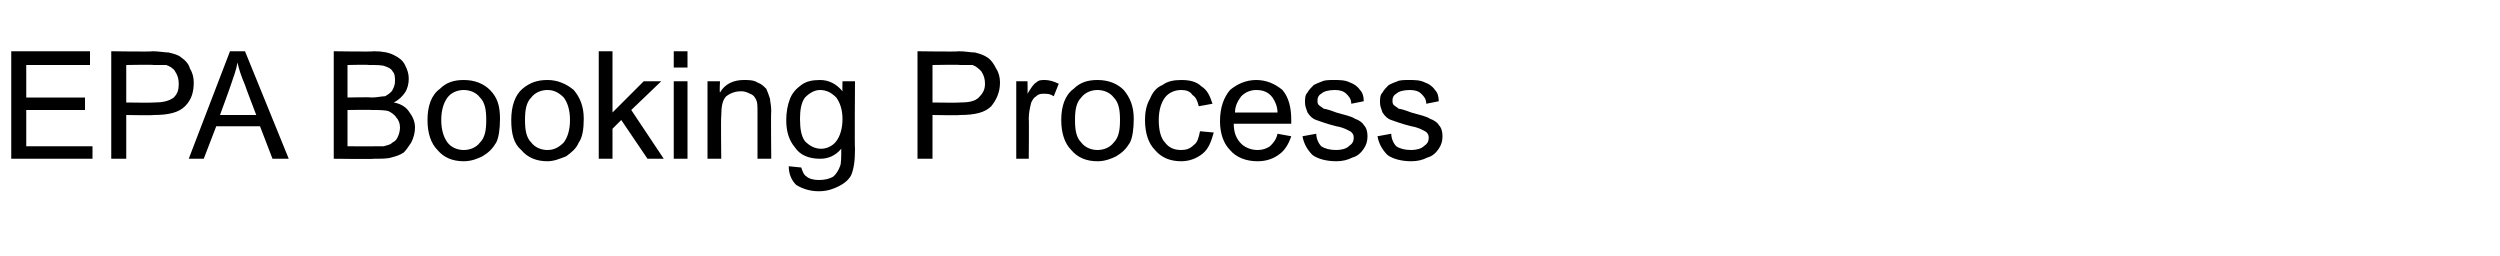 <?xml version="1.0" standalone="no"?><!DOCTYPE svg PUBLIC "-//W3C//DTD SVG 1.1//EN" "http://www.w3.org/Graphics/SVG/1.1/DTD/svg11.dtd"><svg xmlns="http://www.w3.org/2000/svg" version="1.1" width="200px" height="20.5px" viewBox="0 -4 200 20.5" style="top:-4px">  <desc>EPA Booking Process</desc>  <defs/>  <g id="Polygon49307">    <path d="M 0.9 8.7 L 0.9 0.1 L 7.2 0.1 L 7.2 1.2 L 2.1 1.2 L 2.1 3.8 L 6.8 3.8 L 6.8 4.8 L 2.1 4.8 L 2.1 7.7 L 7.4 7.7 L 7.4 8.7 L 0.9 8.7 Z M 8.9 8.7 L 8.9 0.1 C 8.9 0.1 12.17 0.15 12.2 0.1 C 12.7 0.1 13.2 0.2 13.5 0.2 C 13.9 0.3 14.3 0.4 14.5 0.6 C 14.8 0.8 15.1 1.1 15.2 1.5 C 15.4 1.8 15.5 2.2 15.5 2.6 C 15.5 3.4 15.3 4 14.8 4.5 C 14.3 5 13.5 5.2 12.3 5.2 C 12.27 5.24 10.1 5.2 10.1 5.2 L 10.1 8.7 L 8.9 8.7 Z M 10.1 4.2 C 10.1 4.2 12.29 4.23 12.3 4.2 C 13 4.2 13.5 4.1 13.9 3.8 C 14.2 3.5 14.3 3.2 14.3 2.7 C 14.3 2.3 14.2 2 14 1.7 C 13.9 1.5 13.6 1.3 13.3 1.2 C 13.1 1.2 12.8 1.2 12.3 1.2 C 12.26 1.16 10.1 1.2 10.1 1.2 L 10.1 4.2 Z M 15.1 8.7 L 18.4 0.1 L 19.6 0.1 L 23.1 8.7 L 21.8 8.7 L 20.8 6.1 L 17.3 6.1 L 16.3 8.7 L 15.1 8.7 Z M 17.6 5.2 L 20.5 5.2 C 20.5 5.2 19.59 2.83 19.6 2.8 C 19.3 2.1 19.1 1.5 19 1 C 18.9 1.6 18.7 2.1 18.5 2.7 C 18.52 2.69 17.6 5.2 17.6 5.2 Z M 26.7 8.7 L 26.7 0.1 C 26.7 0.1 29.89 0.15 29.9 0.1 C 30.6 0.1 31.1 0.2 31.5 0.4 C 31.9 0.6 32.2 0.8 32.4 1.2 C 32.6 1.6 32.7 1.9 32.7 2.3 C 32.7 2.7 32.6 3.1 32.4 3.4 C 32.2 3.7 31.9 4 31.5 4.2 C 32.1 4.3 32.5 4.6 32.7 4.9 C 33 5.3 33.2 5.7 33.2 6.2 C 33.2 6.6 33.1 7 32.9 7.4 C 32.7 7.7 32.5 8 32.3 8.2 C 32 8.4 31.7 8.5 31.3 8.6 C 31 8.7 30.5 8.7 29.9 8.7 C 29.95 8.74 26.7 8.7 26.7 8.7 Z M 27.8 3.8 C 27.8 3.8 29.67 3.76 29.7 3.8 C 30.2 3.8 30.5 3.7 30.8 3.7 C 31 3.6 31.3 3.4 31.4 3.2 C 31.5 3 31.6 2.8 31.6 2.5 C 31.6 2.2 31.6 1.9 31.4 1.7 C 31.3 1.5 31.1 1.4 30.8 1.3 C 30.6 1.2 30.1 1.2 29.5 1.2 C 29.53 1.16 27.8 1.2 27.8 1.2 L 27.8 3.8 Z M 27.8 7.7 C 27.8 7.7 29.95 7.72 29.9 7.7 C 30.3 7.7 30.6 7.7 30.7 7.7 C 31 7.6 31.2 7.6 31.4 7.4 C 31.6 7.3 31.7 7.2 31.8 7 C 31.9 6.8 32 6.5 32 6.2 C 32 5.9 31.9 5.6 31.7 5.4 C 31.6 5.2 31.3 5 31.1 4.9 C 30.8 4.8 30.3 4.8 29.8 4.8 C 29.79 4.77 27.8 4.8 27.8 4.8 L 27.8 7.7 Z M 34.2 5.6 C 34.2 4.5 34.5 3.6 35.2 3.1 C 35.7 2.6 36.3 2.4 37.1 2.4 C 38 2.4 38.7 2.7 39.2 3.2 C 39.8 3.8 40 4.5 40 5.5 C 40 6.3 39.9 7 39.7 7.4 C 39.4 7.9 39.1 8.2 38.6 8.5 C 38.2 8.7 37.7 8.9 37.1 8.9 C 36.2 8.9 35.5 8.6 35 8 C 34.5 7.5 34.2 6.7 34.2 5.6 Z M 35.3 5.6 C 35.3 6.4 35.5 7 35.8 7.4 C 36.1 7.8 36.6 8 37.1 8 C 37.6 8 38.1 7.8 38.4 7.4 C 38.8 7 38.9 6.4 38.9 5.6 C 38.9 4.8 38.8 4.2 38.4 3.8 C 38.1 3.4 37.6 3.2 37.1 3.2 C 36.6 3.2 36.1 3.4 35.8 3.8 C 35.5 4.2 35.3 4.8 35.3 5.6 Z M 40.9 5.6 C 40.9 4.5 41.2 3.6 41.8 3.1 C 42.4 2.6 43 2.4 43.8 2.4 C 44.6 2.4 45.3 2.7 45.9 3.2 C 46.4 3.8 46.7 4.5 46.7 5.5 C 46.7 6.3 46.6 7 46.3 7.4 C 46.1 7.9 45.7 8.2 45.3 8.5 C 44.8 8.7 44.3 8.9 43.8 8.9 C 42.9 8.9 42.2 8.6 41.7 8 C 41.1 7.5 40.9 6.7 40.9 5.6 Z M 42 5.6 C 42 6.4 42.1 7 42.5 7.4 C 42.8 7.8 43.3 8 43.8 8 C 44.3 8 44.7 7.8 45.1 7.4 C 45.4 7 45.6 6.4 45.6 5.6 C 45.6 4.8 45.4 4.2 45.1 3.8 C 44.7 3.4 44.3 3.2 43.8 3.2 C 43.3 3.2 42.8 3.4 42.5 3.8 C 42.1 4.2 42 4.8 42 5.6 Z M 47.9 8.7 L 47.9 0.1 L 49 0.1 L 49 5 L 51.5 2.5 L 52.9 2.5 L 50.5 4.8 L 53.1 8.7 L 51.8 8.7 L 49.7 5.6 L 49 6.3 L 49 8.7 L 47.9 8.7 Z M 53.9 1.4 L 53.9 0.1 L 55 0.1 L 55 1.4 L 53.9 1.4 Z M 53.9 8.7 L 53.9 2.5 L 55 2.5 L 55 8.7 L 53.9 8.7 Z M 56.6 8.7 L 56.6 2.5 L 57.6 2.5 C 57.6 2.5 57.55 3.4 57.6 3.4 C 58 2.7 58.7 2.4 59.5 2.4 C 59.9 2.4 60.3 2.4 60.6 2.6 C 60.9 2.7 61.1 2.9 61.3 3.1 C 61.4 3.3 61.5 3.6 61.6 3.9 C 61.6 4.1 61.7 4.4 61.7 4.9 C 61.66 4.91 61.7 8.7 61.7 8.7 L 60.6 8.7 C 60.6 8.7 60.6 4.95 60.6 5 C 60.6 4.5 60.6 4.2 60.5 4 C 60.4 3.8 60.3 3.6 60 3.5 C 59.8 3.4 59.6 3.3 59.3 3.3 C 58.9 3.3 58.5 3.4 58.1 3.7 C 57.8 4 57.7 4.5 57.7 5.3 C 57.66 5.34 57.7 8.7 57.7 8.7 L 56.6 8.7 Z M 63.1 9.3 C 63.1 9.3 64.1 9.4 64.1 9.4 C 64.2 9.7 64.3 10 64.5 10.1 C 64.7 10.3 65.1 10.4 65.5 10.4 C 66 10.4 66.4 10.3 66.7 10.1 C 66.9 9.9 67.1 9.6 67.2 9.3 C 67.3 9.1 67.3 8.6 67.3 7.9 C 66.8 8.5 66.2 8.7 65.6 8.7 C 64.7 8.7 64 8.4 63.6 7.8 C 63.1 7.2 62.9 6.5 62.9 5.6 C 62.9 5 63 4.4 63.2 3.9 C 63.4 3.4 63.7 3.1 64.1 2.8 C 64.5 2.5 65 2.4 65.6 2.4 C 66.3 2.4 66.9 2.7 67.4 3.3 C 67.38 3.26 67.4 2.5 67.4 2.5 L 68.4 2.5 C 68.4 2.5 68.36 7.89 68.4 7.9 C 68.4 8.9 68.3 9.5 68.1 10 C 67.9 10.4 67.5 10.7 67.1 10.9 C 66.7 11.1 66.2 11.3 65.5 11.3 C 64.8 11.3 64.2 11.1 63.7 10.8 C 63.3 10.4 63.1 9.9 63.1 9.3 Z M 64 5.5 C 64 6.3 64.1 6.9 64.4 7.3 C 64.8 7.7 65.2 7.9 65.7 7.9 C 66.1 7.9 66.6 7.7 66.9 7.3 C 67.2 6.9 67.4 6.3 67.4 5.5 C 67.4 4.8 67.2 4.2 66.9 3.8 C 66.5 3.4 66.1 3.2 65.6 3.2 C 65.2 3.2 64.8 3.4 64.4 3.8 C 64.1 4.2 64 4.8 64 5.5 Z M 73.4 8.7 L 73.4 0.1 C 73.4 0.1 76.66 0.15 76.7 0.1 C 77.2 0.1 77.7 0.2 78 0.2 C 78.4 0.3 78.7 0.4 79 0.6 C 79.3 0.8 79.5 1.1 79.7 1.5 C 79.9 1.8 80 2.2 80 2.6 C 80 3.4 79.7 4 79.3 4.5 C 78.8 5 78 5.2 76.8 5.2 C 76.76 5.24 74.6 5.2 74.6 5.2 L 74.6 8.7 L 73.4 8.7 Z M 74.6 4.2 C 74.6 4.2 76.78 4.23 76.8 4.2 C 77.5 4.2 78 4.1 78.3 3.8 C 78.6 3.5 78.8 3.2 78.8 2.7 C 78.8 2.3 78.7 2 78.5 1.7 C 78.3 1.5 78.1 1.3 77.8 1.2 C 77.6 1.2 77.3 1.2 76.8 1.2 C 76.75 1.16 74.6 1.2 74.6 1.2 L 74.6 4.2 Z M 81.3 8.7 L 81.3 2.5 L 82.2 2.5 C 82.2 2.5 82.22 3.46 82.2 3.5 C 82.5 3 82.7 2.7 82.9 2.6 C 83.1 2.4 83.3 2.4 83.6 2.4 C 83.9 2.4 84.3 2.5 84.7 2.7 C 84.7 2.7 84.3 3.7 84.3 3.7 C 84 3.5 83.8 3.5 83.5 3.5 C 83.3 3.5 83.1 3.5 82.9 3.7 C 82.7 3.8 82.6 4 82.5 4.2 C 82.4 4.6 82.3 5 82.3 5.5 C 82.33 5.48 82.3 8.7 82.3 8.7 L 81.3 8.7 Z M 84.9 5.6 C 84.9 4.5 85.2 3.6 85.9 3.1 C 86.4 2.6 87 2.4 87.8 2.4 C 88.7 2.4 89.4 2.7 89.9 3.2 C 90.4 3.8 90.7 4.5 90.7 5.5 C 90.7 6.3 90.6 7 90.4 7.4 C 90.1 7.9 89.8 8.2 89.3 8.5 C 88.9 8.7 88.4 8.9 87.8 8.9 C 86.9 8.9 86.2 8.6 85.7 8 C 85.2 7.5 84.9 6.7 84.9 5.6 Z M 86 5.6 C 86 6.4 86.1 7 86.5 7.4 C 86.8 7.8 87.3 8 87.8 8 C 88.3 8 88.8 7.8 89.1 7.4 C 89.5 7 89.6 6.4 89.6 5.6 C 89.6 4.8 89.5 4.2 89.1 3.8 C 88.8 3.4 88.3 3.2 87.8 3.2 C 87.3 3.2 86.8 3.4 86.5 3.8 C 86.1 4.2 86 4.8 86 5.6 Z M 96 6.5 C 96 6.5 97.1 6.6 97.1 6.6 C 96.9 7.3 96.7 7.9 96.2 8.3 C 95.7 8.7 95.1 8.9 94.5 8.9 C 93.6 8.9 92.9 8.6 92.4 8 C 91.9 7.5 91.6 6.7 91.6 5.6 C 91.6 5 91.7 4.4 92 3.9 C 92.2 3.4 92.5 3 93 2.8 C 93.4 2.5 93.9 2.4 94.5 2.4 C 95.1 2.4 95.7 2.5 96.1 2.9 C 96.6 3.2 96.8 3.7 97 4.3 C 97 4.3 95.9 4.5 95.9 4.5 C 95.8 4.1 95.7 3.8 95.4 3.6 C 95.2 3.3 94.9 3.2 94.5 3.2 C 94 3.2 93.5 3.4 93.2 3.8 C 92.9 4.2 92.7 4.8 92.7 5.6 C 92.7 6.5 92.9 7.1 93.2 7.4 C 93.5 7.8 93.9 8 94.5 8 C 94.9 8 95.2 7.9 95.5 7.6 C 95.8 7.4 95.9 7 96 6.5 Z M 102.2 6.7 C 102.2 6.7 103.3 6.9 103.3 6.9 C 103.1 7.5 102.8 8 102.4 8.3 C 101.9 8.7 101.3 8.9 100.6 8.9 C 99.7 8.9 98.9 8.6 98.4 8 C 97.9 7.5 97.6 6.7 97.6 5.7 C 97.6 4.6 97.9 3.8 98.4 3.2 C 99 2.7 99.7 2.4 100.5 2.4 C 101.3 2.4 102 2.7 102.6 3.2 C 103.1 3.8 103.3 4.6 103.3 5.6 C 103.3 5.7 103.3 5.8 103.3 5.9 C 103.3 5.9 98.7 5.9 98.7 5.9 C 98.7 6.6 98.9 7.1 99.3 7.5 C 99.6 7.8 100.1 8 100.6 8 C 101 8 101.3 7.9 101.6 7.7 C 101.8 7.5 102.1 7.2 102.2 6.7 Z M 98.8 5 C 98.8 5 102.2 5 102.2 5 C 102.2 4.5 102 4.1 101.8 3.8 C 101.5 3.4 101.1 3.2 100.5 3.2 C 100 3.2 99.6 3.4 99.3 3.7 C 99 4.1 98.8 4.5 98.8 5 Z M 104.2 6.9 C 104.2 6.9 105.3 6.7 105.3 6.7 C 105.3 7.1 105.5 7.5 105.7 7.7 C 106 7.9 106.4 8 106.9 8 C 107.3 8 107.7 7.9 107.9 7.7 C 108.2 7.5 108.3 7.3 108.3 7 C 108.3 6.8 108.2 6.6 108 6.5 C 107.8 6.4 107.5 6.2 106.9 6.1 C 106.1 5.9 105.6 5.7 105.3 5.6 C 105 5.5 104.8 5.3 104.6 5 C 104.5 4.7 104.4 4.5 104.4 4.2 C 104.4 3.9 104.4 3.6 104.6 3.4 C 104.7 3.2 104.9 3 105.1 2.8 C 105.3 2.7 105.5 2.6 105.8 2.5 C 106 2.4 106.4 2.4 106.7 2.4 C 107.2 2.4 107.6 2.4 108 2.6 C 108.3 2.7 108.6 2.9 108.8 3.2 C 109 3.4 109.1 3.7 109.1 4.1 C 109.1 4.1 108.1 4.3 108.1 4.3 C 108.1 3.9 107.9 3.7 107.7 3.5 C 107.5 3.3 107.2 3.2 106.8 3.2 C 106.3 3.2 105.9 3.3 105.7 3.5 C 105.5 3.6 105.4 3.8 105.4 4 C 105.4 4.2 105.4 4.3 105.5 4.4 C 105.6 4.5 105.8 4.6 105.9 4.7 C 106 4.7 106.4 4.8 106.9 5 C 107.6 5.2 108.1 5.3 108.4 5.5 C 108.7 5.6 109 5.8 109.1 6 C 109.3 6.2 109.4 6.5 109.4 6.9 C 109.4 7.3 109.3 7.6 109.1 7.9 C 108.9 8.2 108.6 8.5 108.2 8.6 C 107.8 8.8 107.4 8.9 106.9 8.9 C 106.1 8.9 105.4 8.7 105 8.4 C 104.6 8 104.3 7.5 104.2 6.9 Z M 110.2 6.9 C 110.2 6.9 111.3 6.7 111.3 6.7 C 111.3 7.1 111.5 7.5 111.7 7.7 C 112 7.9 112.4 8 112.9 8 C 113.3 8 113.7 7.9 113.9 7.7 C 114.2 7.5 114.3 7.3 114.3 7 C 114.3 6.8 114.2 6.6 114 6.5 C 113.8 6.4 113.5 6.2 112.9 6.1 C 112.1 5.9 111.6 5.7 111.3 5.6 C 111 5.5 110.8 5.3 110.6 5 C 110.5 4.7 110.4 4.5 110.4 4.2 C 110.4 3.9 110.4 3.6 110.6 3.4 C 110.7 3.2 110.9 3 111.1 2.8 C 111.3 2.7 111.5 2.6 111.8 2.5 C 112 2.4 112.4 2.4 112.7 2.4 C 113.2 2.4 113.6 2.4 114 2.6 C 114.3 2.7 114.6 2.9 114.8 3.2 C 115 3.4 115.1 3.7 115.1 4.1 C 115.1 4.1 114.1 4.3 114.1 4.3 C 114.1 3.9 113.9 3.7 113.7 3.5 C 113.5 3.3 113.2 3.2 112.8 3.2 C 112.3 3.2 111.9 3.3 111.7 3.5 C 111.5 3.6 111.4 3.8 111.4 4 C 111.4 4.2 111.4 4.3 111.5 4.4 C 111.6 4.5 111.8 4.6 111.9 4.7 C 112 4.7 112.4 4.8 112.9 5 C 113.6 5.2 114.1 5.3 114.4 5.5 C 114.7 5.6 115 5.8 115.1 6 C 115.3 6.2 115.4 6.5 115.4 6.9 C 115.4 7.3 115.3 7.6 115.1 7.9 C 114.9 8.2 114.6 8.5 114.2 8.6 C 113.8 8.8 113.4 8.9 112.9 8.9 C 112.1 8.9 111.4 8.7 111 8.4 C 110.6 8 110.3 7.5 110.2 6.9 Z " stroke="none" fill="#000"/>  </g></svg>